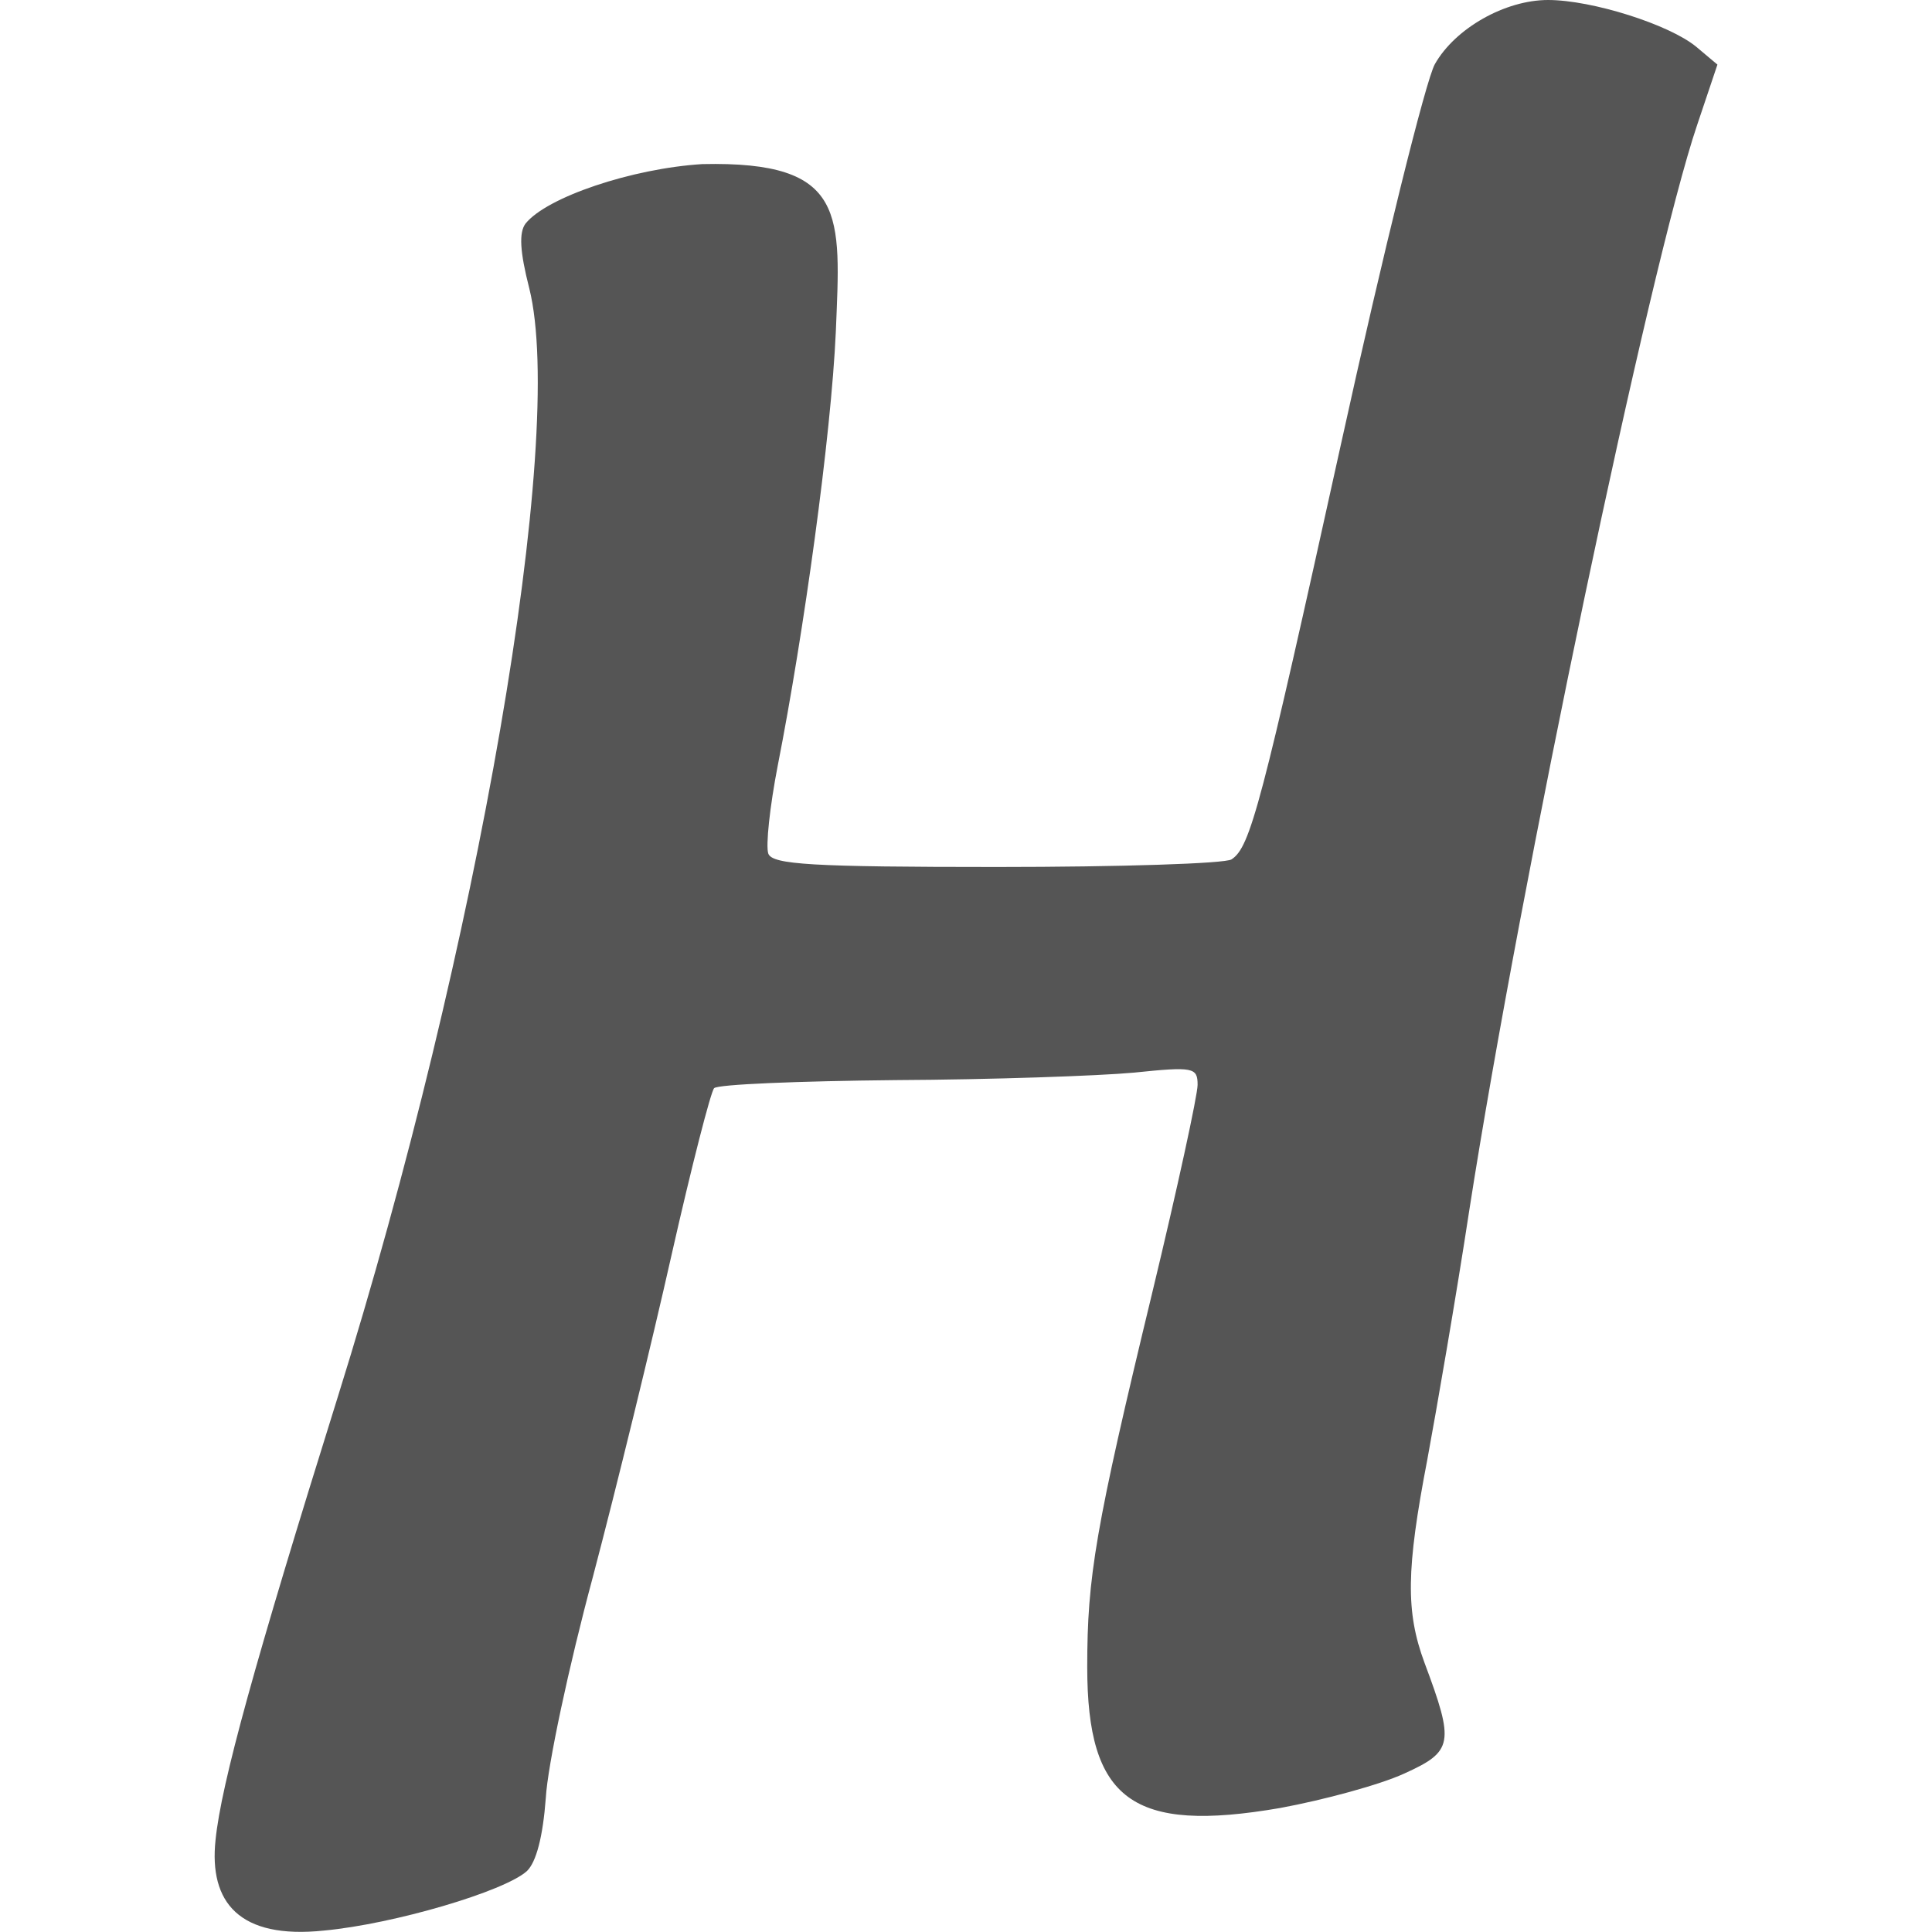 
<svg xmlns="http://www.w3.org/2000/svg" xmlns:xlink="http://www.w3.org/1999/xlink" width="16px" height="16px" viewBox="0 0 16 16" version="1.1">
<g id="surface1">
<path style=" stroke:none;fill-rule:nonzero;fill:#555555;fill-opacity:1;" d="M 1.785 15.238 C 1.832 14.773 2.109 13.77 2.797 11.57 C 3.961 7.848 4.691 3.617 4.383 2.387 C 4.305 2.082 4.297 1.926 4.352 1.852 C 4.527 1.633 5.234 1.395 5.816 1.359 C 7.02 1.332 6.961 1.777 6.922 2.746 C 6.883 3.613 6.656 5.246 6.441 6.34 C 6.375 6.68 6.34 7.008 6.363 7.07 C 6.398 7.16 6.723 7.18 8.258 7.18 C 9.273 7.18 10.148 7.152 10.199 7.117 C 10.355 7.016 10.445 6.672 11.105 3.68 C 11.457 2.078 11.809 0.66 11.883 0.531 C 12.051 0.234 12.465 0 12.82 0 C 13.184 0 13.824 0.203 14.047 0.387 L 14.223 0.535 L 14.055 1.035 C 13.664 2.188 12.59 7.312 12.168 10.023 C 12.059 10.738 11.898 11.668 11.82 12.09 C 11.645 13 11.641 13.348 11.797 13.77 C 12.047 14.438 12.035 14.504 11.629 14.688 C 11.426 14.781 10.965 14.906 10.602 14.973 C 9.379 15.184 9.004 14.91 9.004 13.805 C 9.004 13.059 9.07 12.66 9.543 10.703 C 9.75 9.844 9.918 9.07 9.918 8.984 C 9.918 8.84 9.883 8.832 9.391 8.883 C 9.098 8.91 8.211 8.941 7.414 8.945 C 6.617 8.953 5.941 8.98 5.914 9.012 C 5.887 9.039 5.727 9.66 5.562 10.391 C 5.398 11.121 5.105 12.32 4.91 13.059 C 4.711 13.797 4.535 14.621 4.52 14.891 C 4.496 15.211 4.441 15.422 4.363 15.496 C 4.176 15.664 3.262 15.934 2.684 15.988 C 1.98 16.062 1.73 15.754 1.785 15.238 Z M 1.785 15.238 "/>
</g>
</svg>
